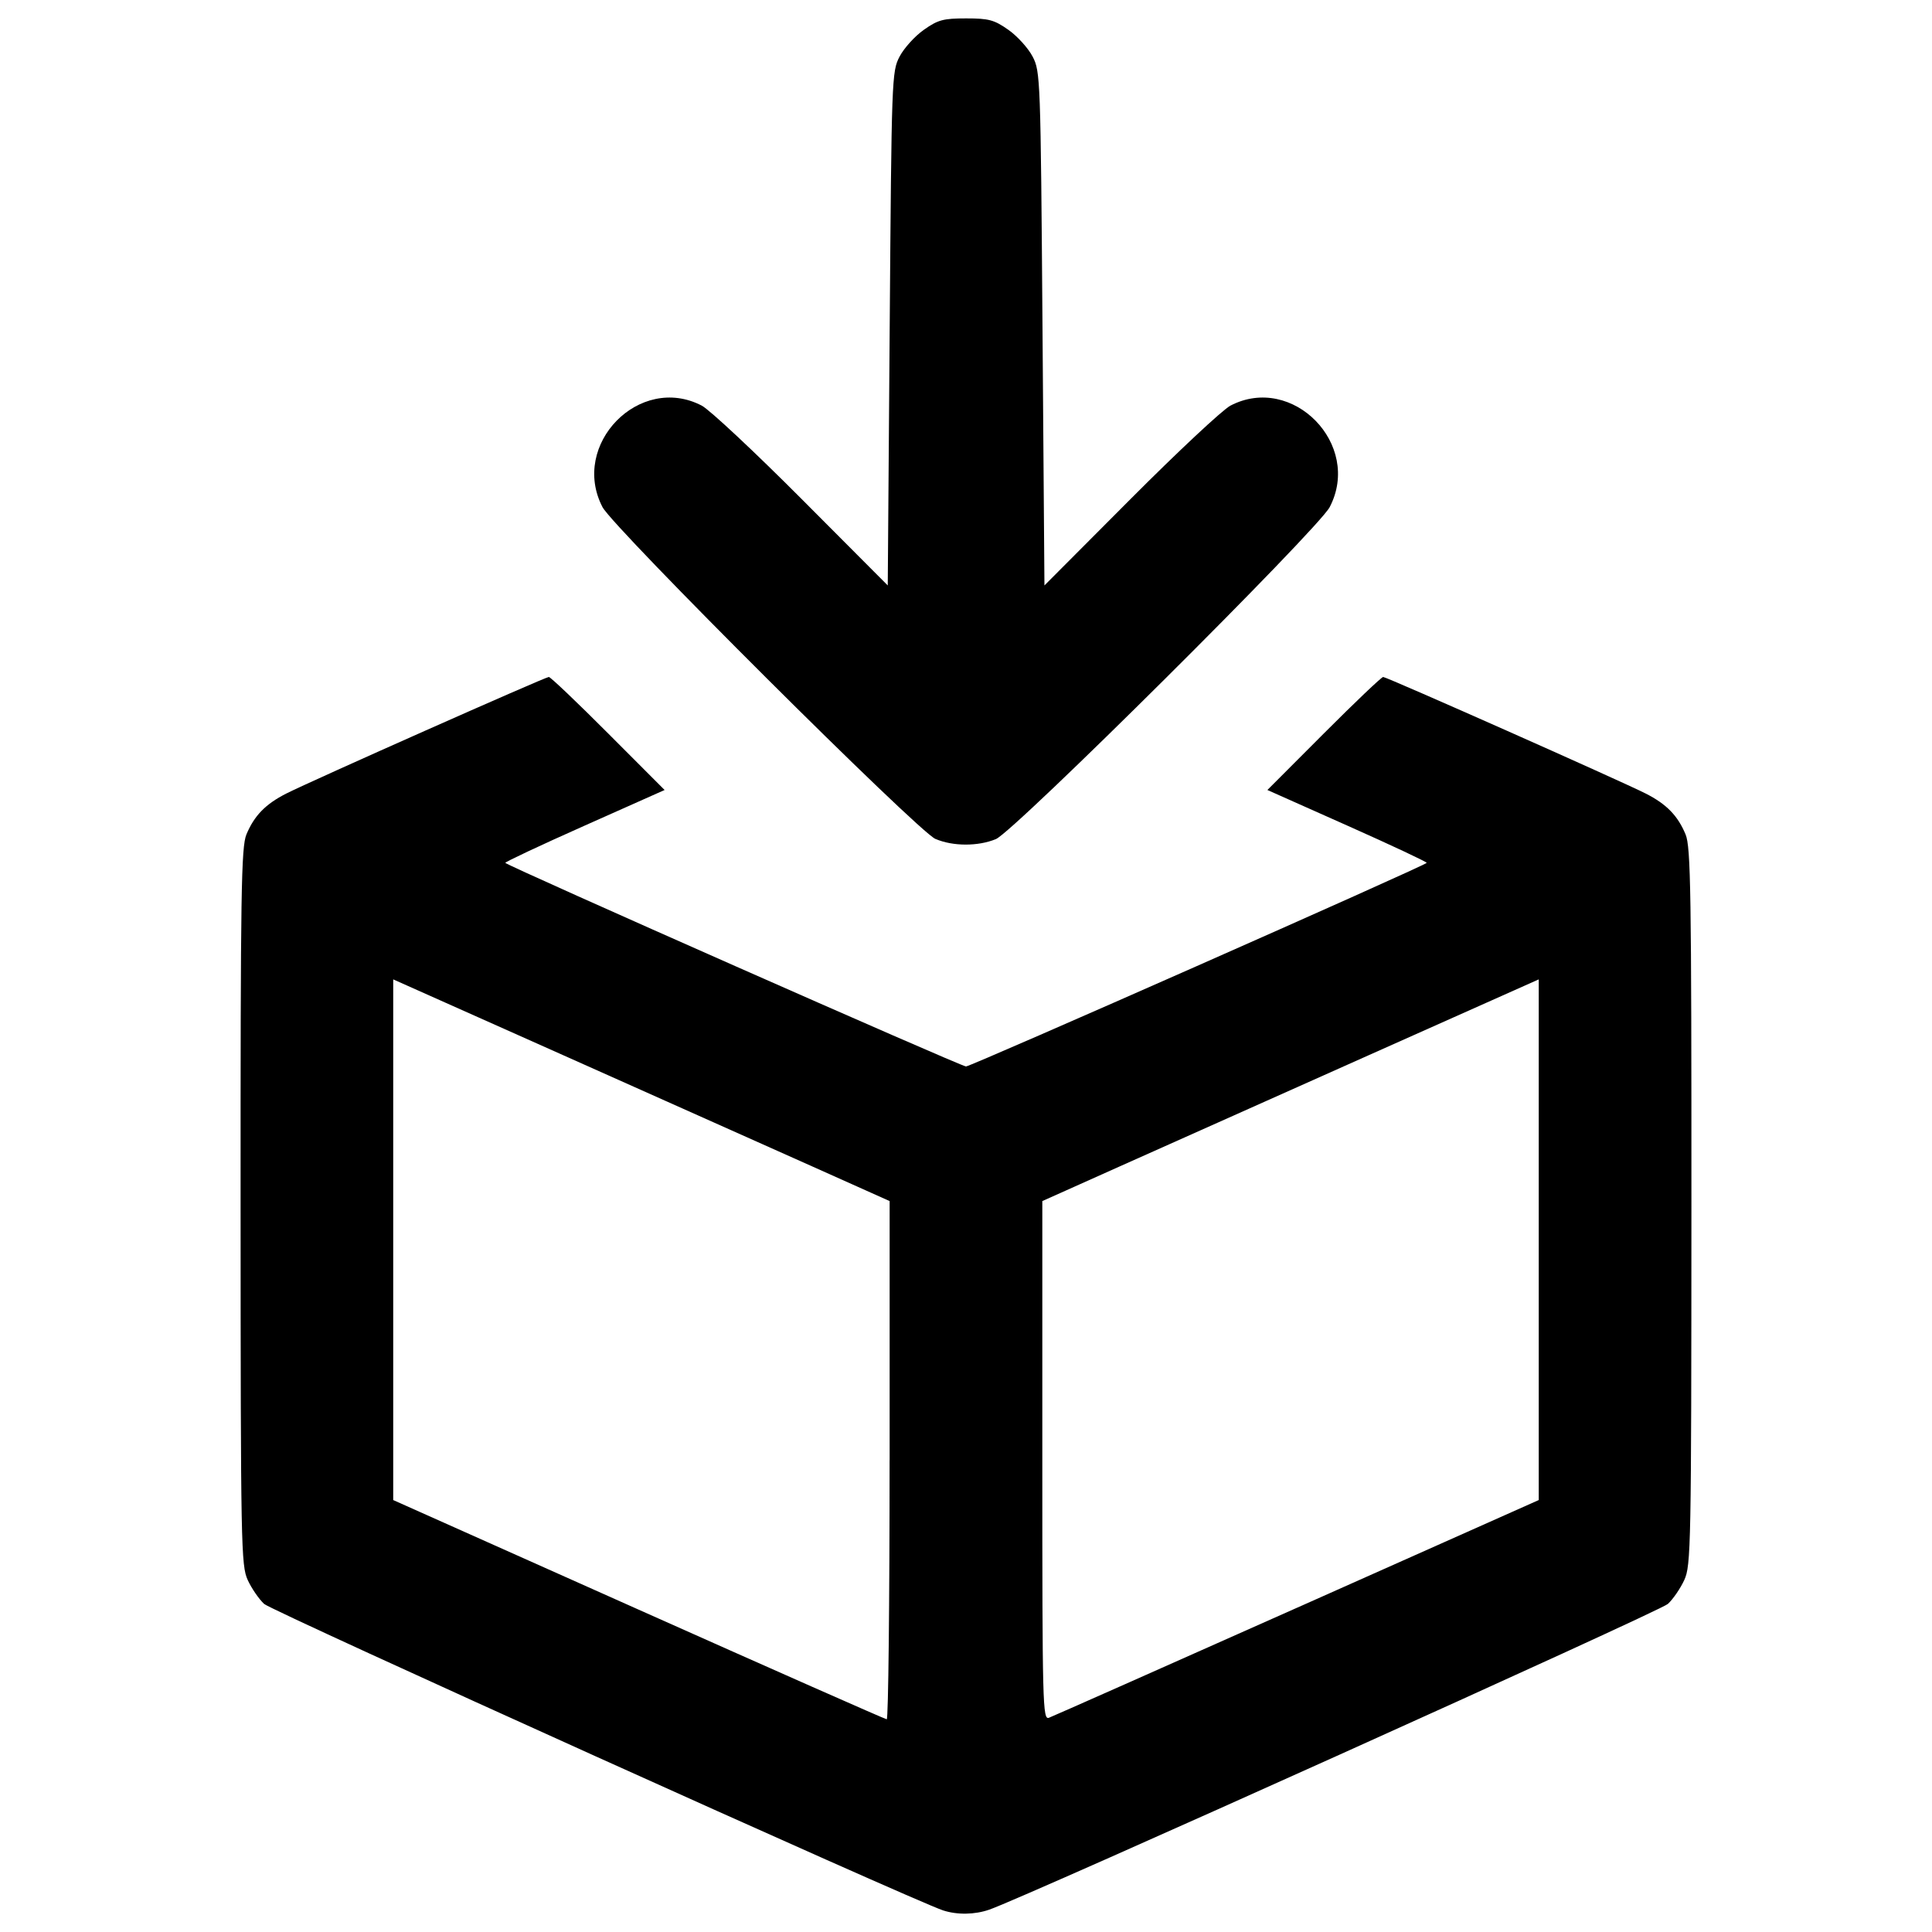<?xml version="1.0" encoding="UTF-8" standalone="no"?>
<!-- Created with Inkscape (http://www.inkscape.org/) -->

<svg
   xmlns:dc="http://purl.org/dc/elements/1.1/"
   xmlns:cc="http://creativecommons.org/ns#"
   xmlns:rdf="http://www.w3.org/1999/02/22-rdf-syntax-ns#"
   xmlns:svg="http://www.w3.org/2000/svg"
   xmlns="http://www.w3.org/2000/svg"
   version="1.1"
   width="40"
   height="40"
   id="svg3105">
  <defs
     id="defs3109" />
  <path
     d="M 19.526,39.553 C 18.925,39.357 5.632,33.358 5.469,33.208 5.363,33.11 5.209,32.887 5.129,32.713 4.991,32.413 4.983,32.022 4.981,24.983 c -0.002,-6.516 0.013,-7.449 0.121,-7.707 0.163,-0.39 0.396,-0.629 0.826,-0.847 0.517,-0.262 5.362,-2.413 5.435,-2.413 0.034,0 0.587,0.526 1.229,1.17 l 1.168,1.17 -1.663,0.741 c -0.915,0.407 -1.65,0.753 -1.635,0.768 0.08,0.08 9.437,4.215 9.538,4.215 0.101,0 9.458,-4.135 9.538,-4.215 0.015,-0.015 -0.721,-0.361 -1.635,-0.768 l -1.663,-0.741 1.168,-1.17 c 0.642,-0.643 1.195,-1.17 1.229,-1.17 0.073,0 4.918,2.151 5.435,2.413 0.43,0.218 0.664,0.457 0.826,0.847 0.108,0.257 0.122,1.191 0.121,7.707 -0.002,7.039 -0.009,7.43 -0.148,7.73 -0.08,0.174 -0.233,0.397 -0.34,0.495 -0.166,0.153 -13.291,6.066 -14.048,6.329 -0.302,0.105 -0.663,0.111 -0.957,0.016 z m -1.107,-9.32 0,-5.366 -1.601,-0.717 c -0.88,-0.394 -3.193,-1.427 -5.139,-2.295 l -3.538,-1.578 0,5.39 0,5.39 5.079,2.268 c 2.794,1.247 5.106,2.269 5.139,2.271 0.033,0.001 0.059,-2.412 0.059,-5.363 z m 8.439,3.052 5,-2.228 0,-5.39 0,-5.39 -3.538,1.578 c -1.946,0.868 -4.258,1.901 -5.139,2.295 l -1.601,0.717 0,5.374 c 0,5.085 0.007,5.372 0.138,5.323 0.076,-0.028 2.388,-1.054 5.139,-2.279 z m -7.49,-15.915 c -0.365,-0.156 -6.67,-6.44 -6.894,-6.871 -0.674,-1.296 0.768,-2.771 2.055,-2.101 0.161,0.084 1.094,0.956 2.072,1.938 l 1.779,1.785 0.04,-5.317 c 0.039,-5.2 0.043,-5.324 0.205,-5.633 0.091,-0.174 0.316,-0.423 0.501,-0.553 0.294,-0.208 0.403,-0.237 0.876,-0.237 0.472,0 0.582,0.03 0.876,0.237 0.185,0.13 0.41,0.379 0.501,0.553 0.161,0.309 0.166,0.434 0.205,5.633 l 0.04,5.317 1.779,-1.785 c 0.978,-0.982 1.911,-1.854 2.072,-1.938 1.287,-0.67 2.73,0.805 2.055,2.101 -0.238,0.457 -6.533,6.718 -6.912,6.874 -0.369,0.152 -0.888,0.151 -1.248,-0.003 z"
     id="path3115"
     style="fill:#000000;fill-opacity:1" />
</svg>
